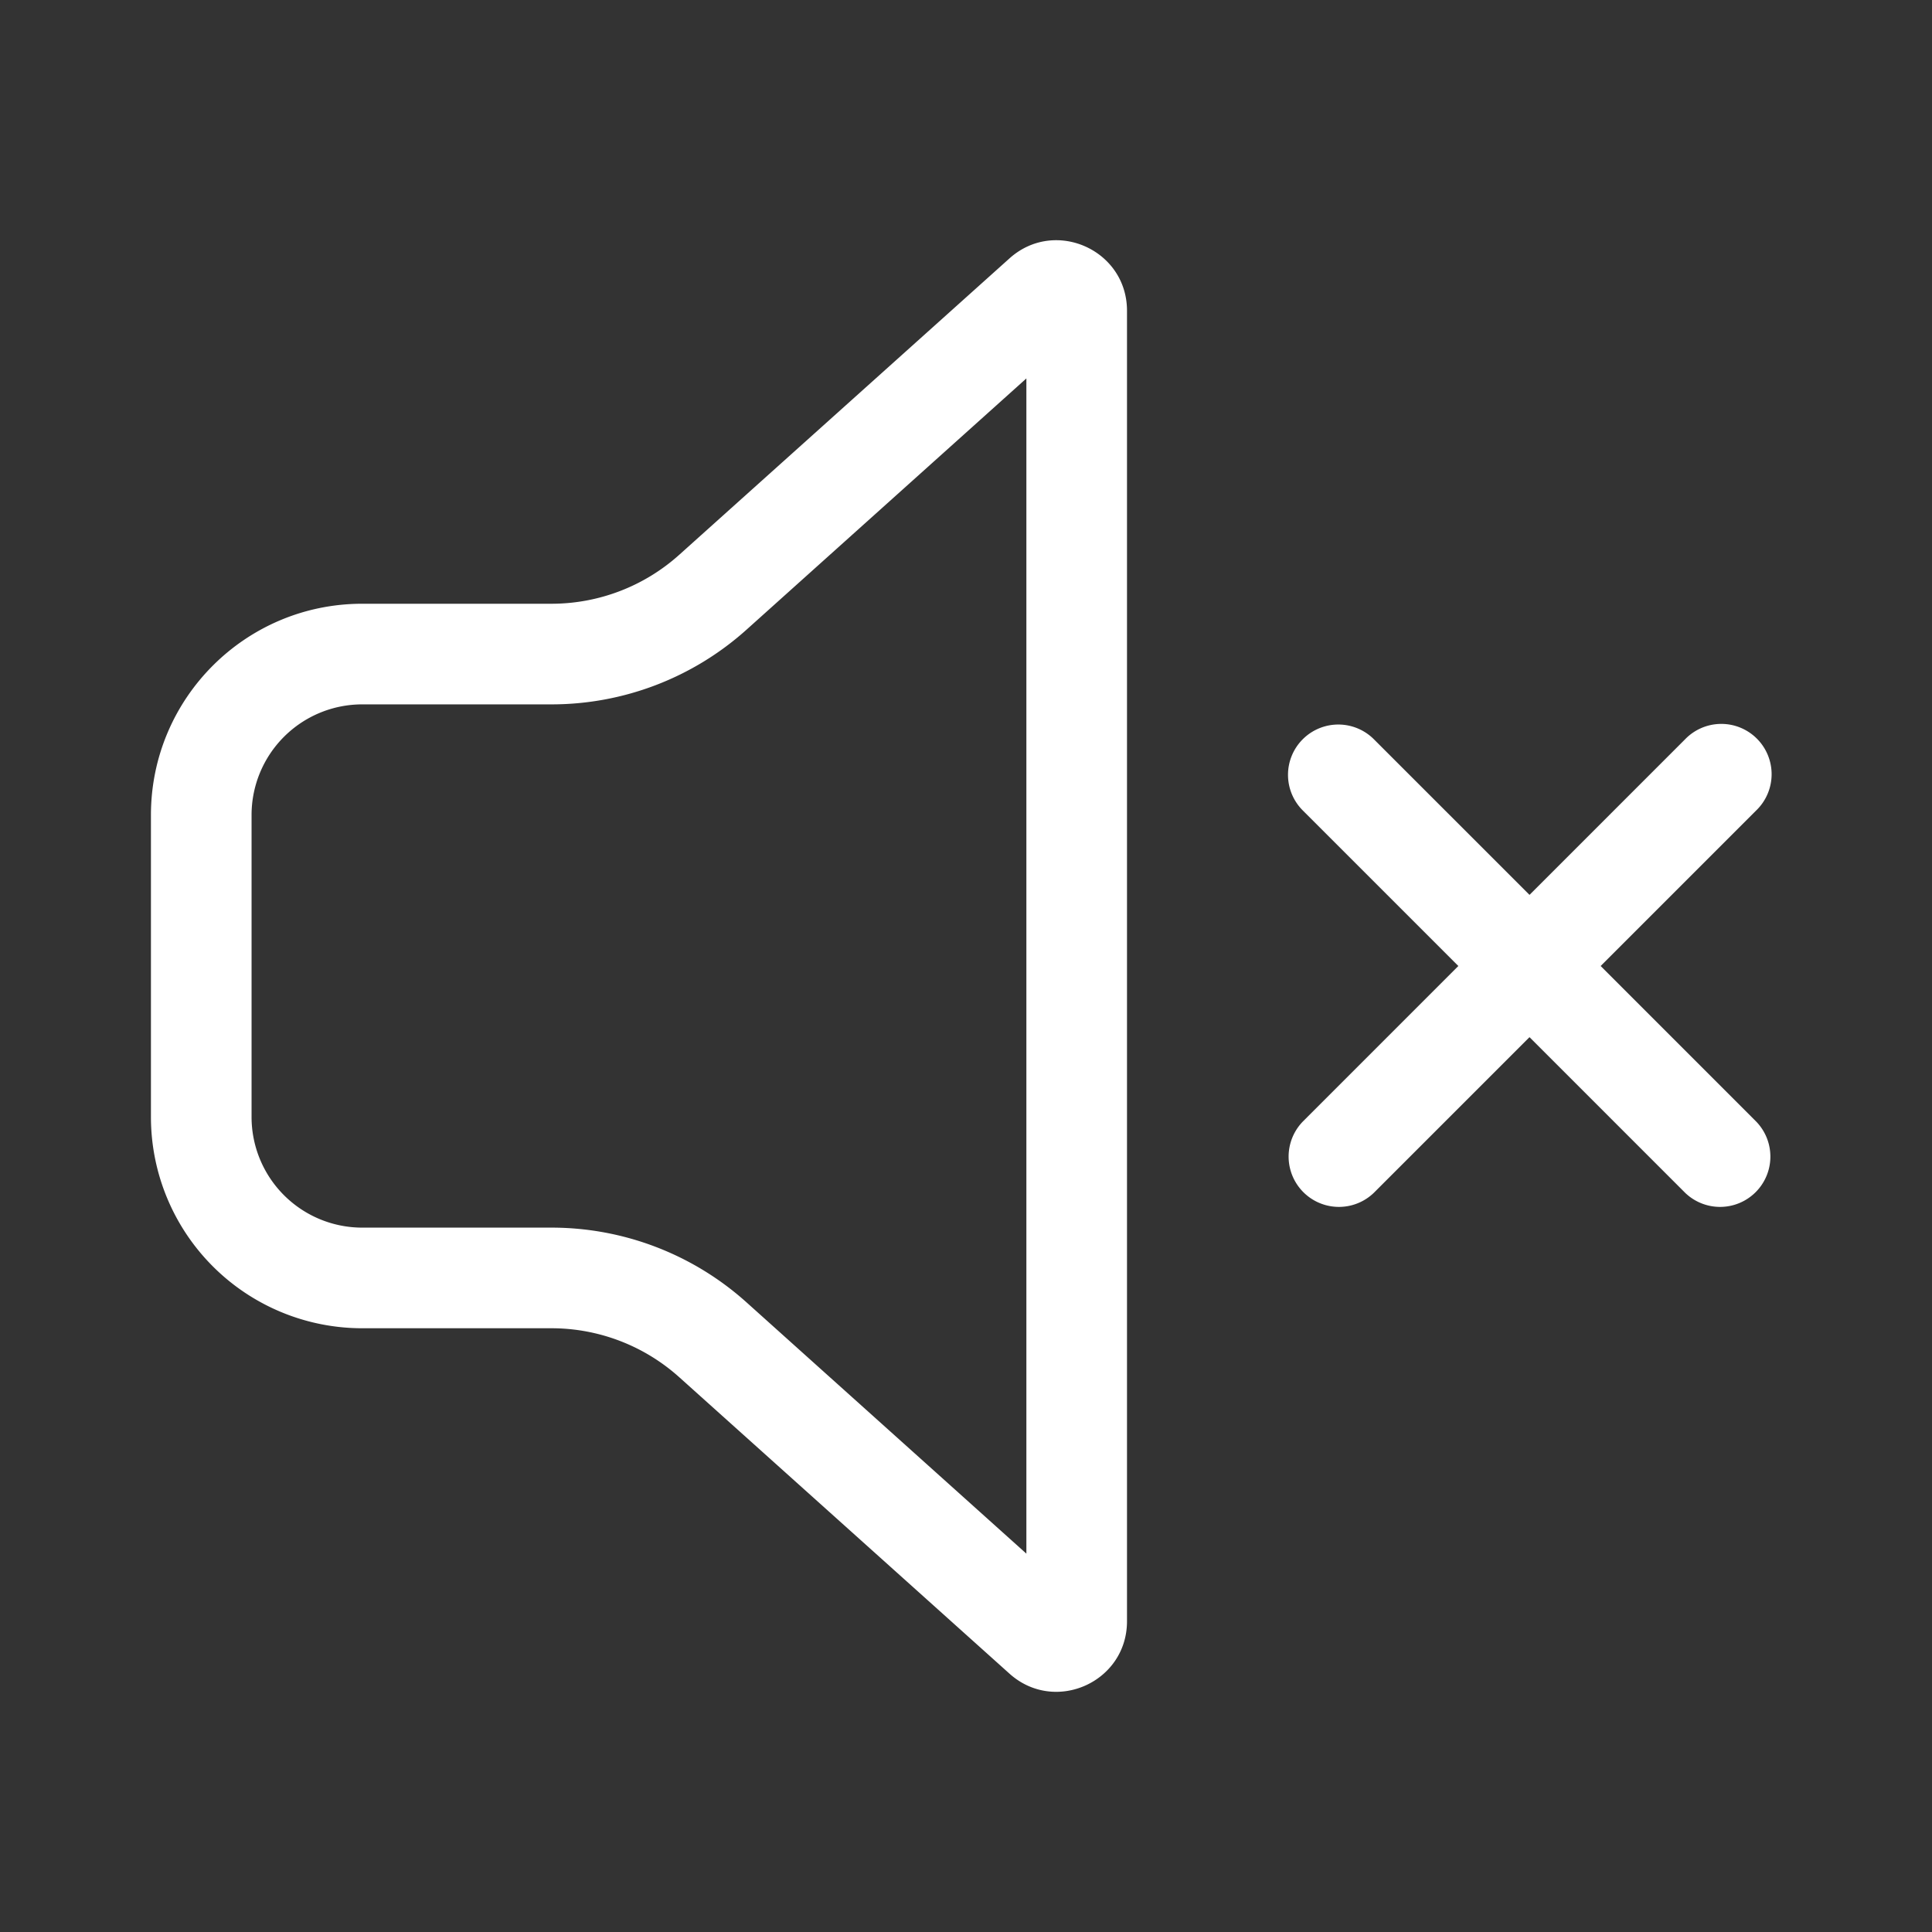 <svg xmlns="http://www.w3.org/2000/svg" width="1em" height="1em" viewBox="0 0 48 48"><rect x="0" y="0" width="48" height="48" fill="#333333" stroke="none"/><path fill="white" d="M25.081 6.419C26.208 5.408 28 6.207 28 7.72v32.56c0 1.514-1.792 2.313-2.919 1.302l-8.206-7.366A4.75 4.75 0 0 0 13.702 33H9a5.25 5.25 0 0 1-5.25-5.25v-7.5C3.75 17.35 6.1 15 9 15h4.702a4.75 4.75 0 0 0 3.173-1.216zm.419 2.983l-6.955 6.244a7.25 7.25 0 0 1-4.843 1.854H9a2.75 2.75 0 0 0-2.75 2.75v7.5A2.75 2.75 0 0 0 9 30.5h4.702a7.25 7.25 0 0 1 4.843 1.855L25.5 38.6zm6.866 8.965a1.25 1.25 0 0 1 1.768 0L38 22.233l3.866-3.866a1.25 1.25 0 1 1 1.768 1.767L39.768 24l3.866 3.867a1.25 1.25 0 0 1-1.768 1.767L38 25.768l-3.866 3.866a1.25 1.25 0 0 1-1.768-1.767L36.232 24l-3.866-3.866a1.25 1.25 0 0 1 0-1.767"/></svg>